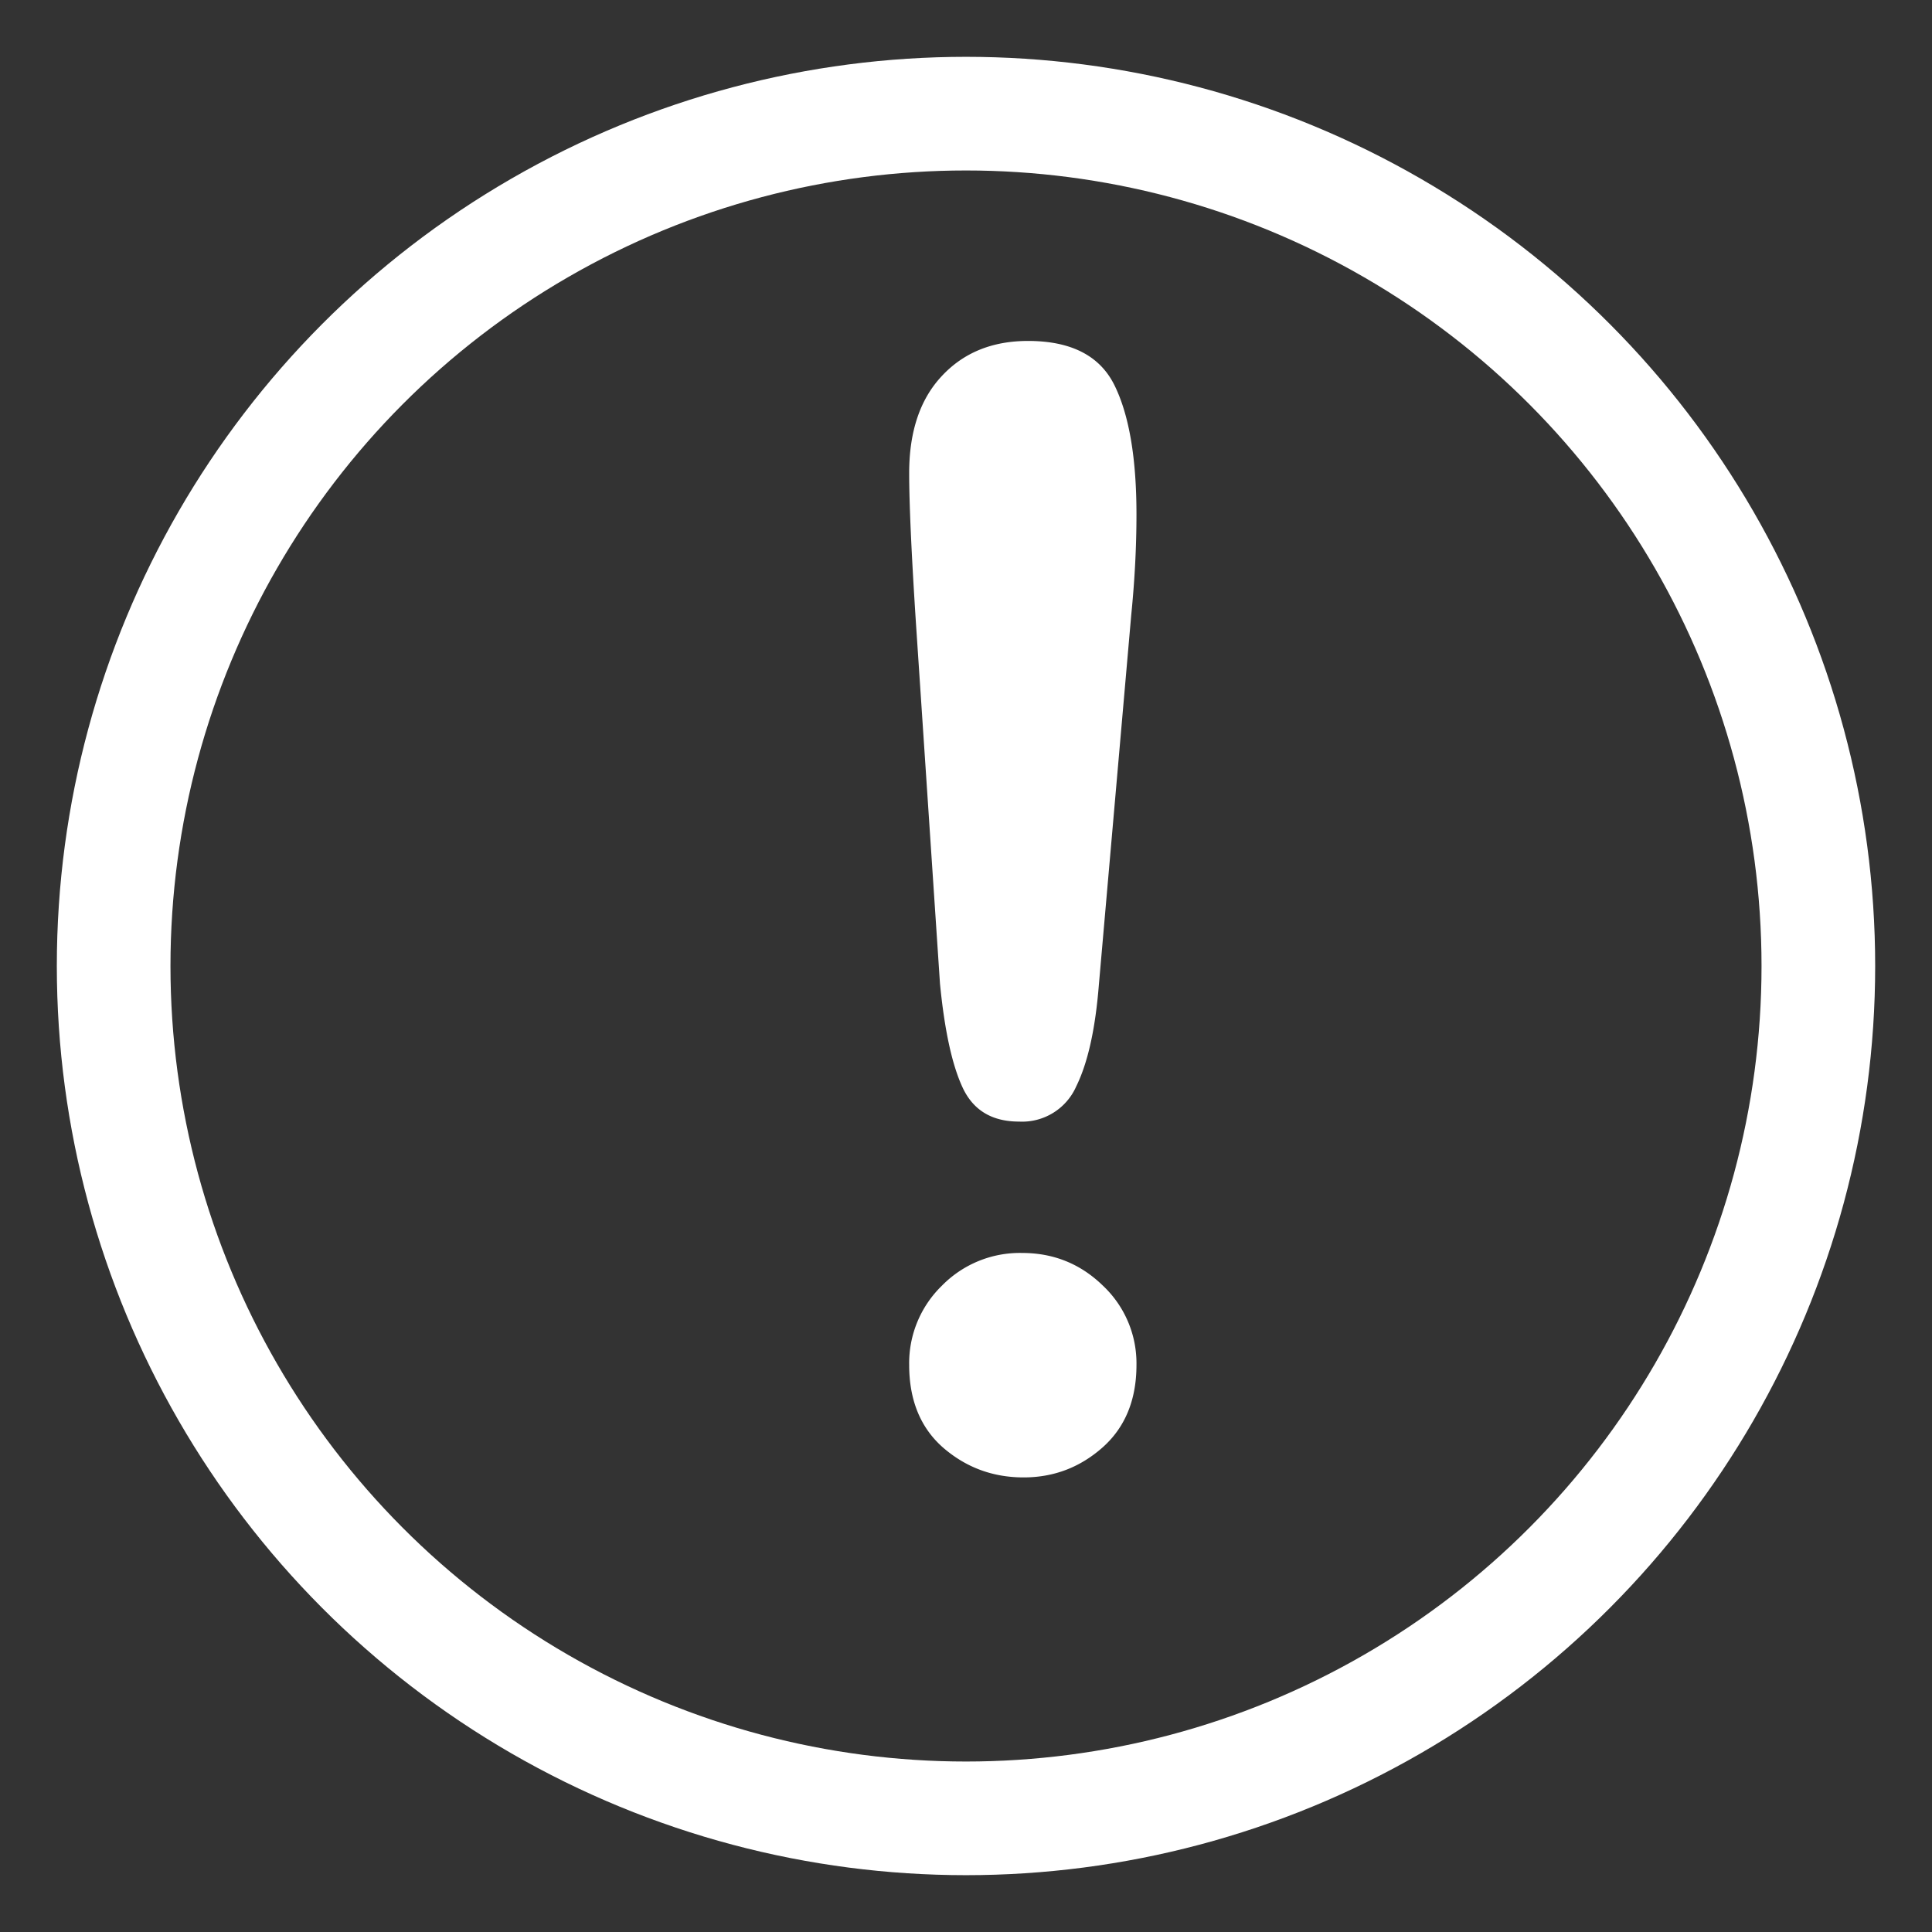 <svg xmlns="http://www.w3.org/2000/svg" width="17" height="17" viewBox="0 0 17 17">
    <rect x="0" y="0" width="17" height="17" fill="#333333" stroke="none"/>
    <g fill="none" fill-rule="nonzero" transform="translate(1 1)">
        <circle cx="7.5" cy="7.5" r="7.5" stroke="#FFF"/>
        <path fill="#FFF" d="M7.271 7.654L7.06 4.49C7.02 3.874 7 3.431 7 3.163c0-.366.096-.651.288-.855.192-.206.445-.308.758-.308.38 0 .634.131.762.393S9 3.033 9 3.526c0 .29-.016.586-.046.885l-.285 3.256c-.031.388-.097.685-.199.892a.52.52 0 0 1-.503.31c-.239 0-.404-.1-.497-.3-.093-.2-.159-.505-.199-.915zM8.007 12c-.27 0-.505-.087-.706-.26-.2-.174-.301-.418-.301-.73a.95.95 0 0 1 .288-.697.96.96 0 0 1 .705-.288c.278 0 .515.096.712.288A.938.938 0 0 1 9 11.01c0 .308-.1.55-.298.726-.199.176-.43.264-.695.264z"/>
    </g>
</svg>
